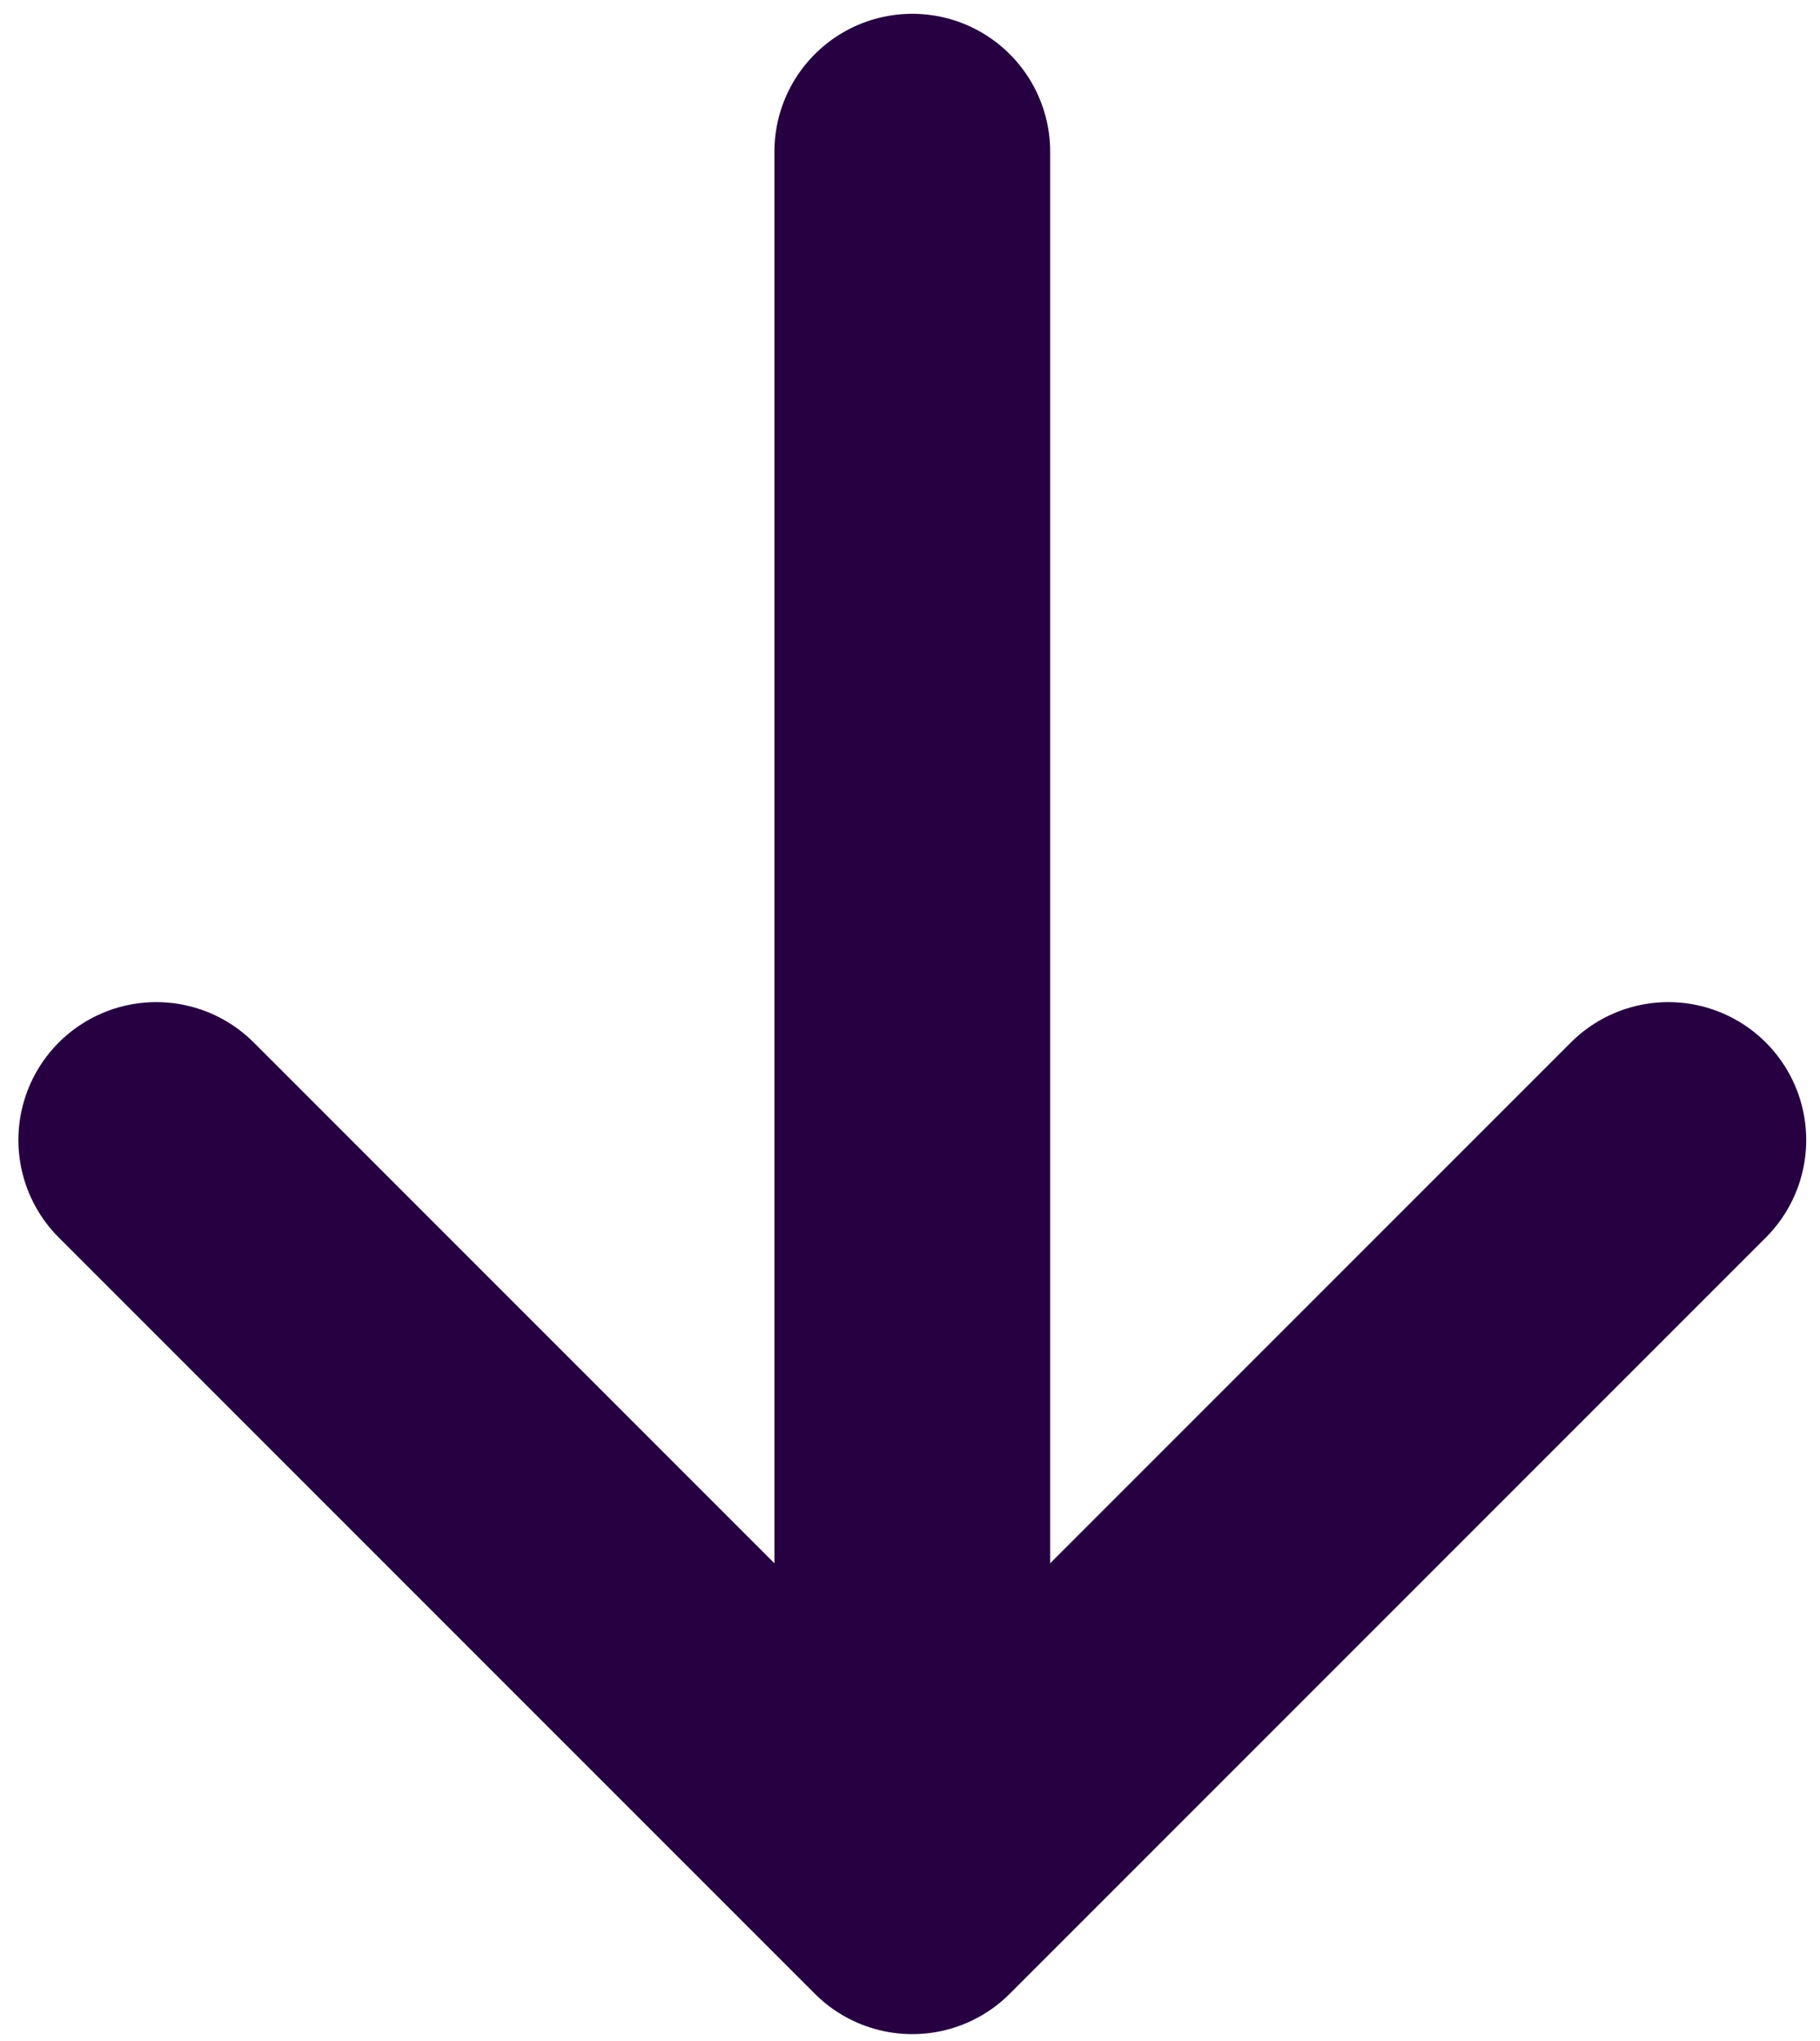 <svg width="66" height="74" viewBox="0 0 66 74" fill="none" xmlns="http://www.w3.org/2000/svg">
<g clip-path="url(#clip0_29_97)">
<path d="M33.083 68.75L60.5 41.333M33.083 68.75L5.667 41.333M33.083 68.75V5.5" stroke="#260041" stroke-width="10" stroke-linecap="round" stroke-linejoin="round"/>
</g>
<defs>
<clipPath id="clip0_29_97">
<rect width="66" height="74" fill="white"/>
</clipPath>
</defs>
</svg>
